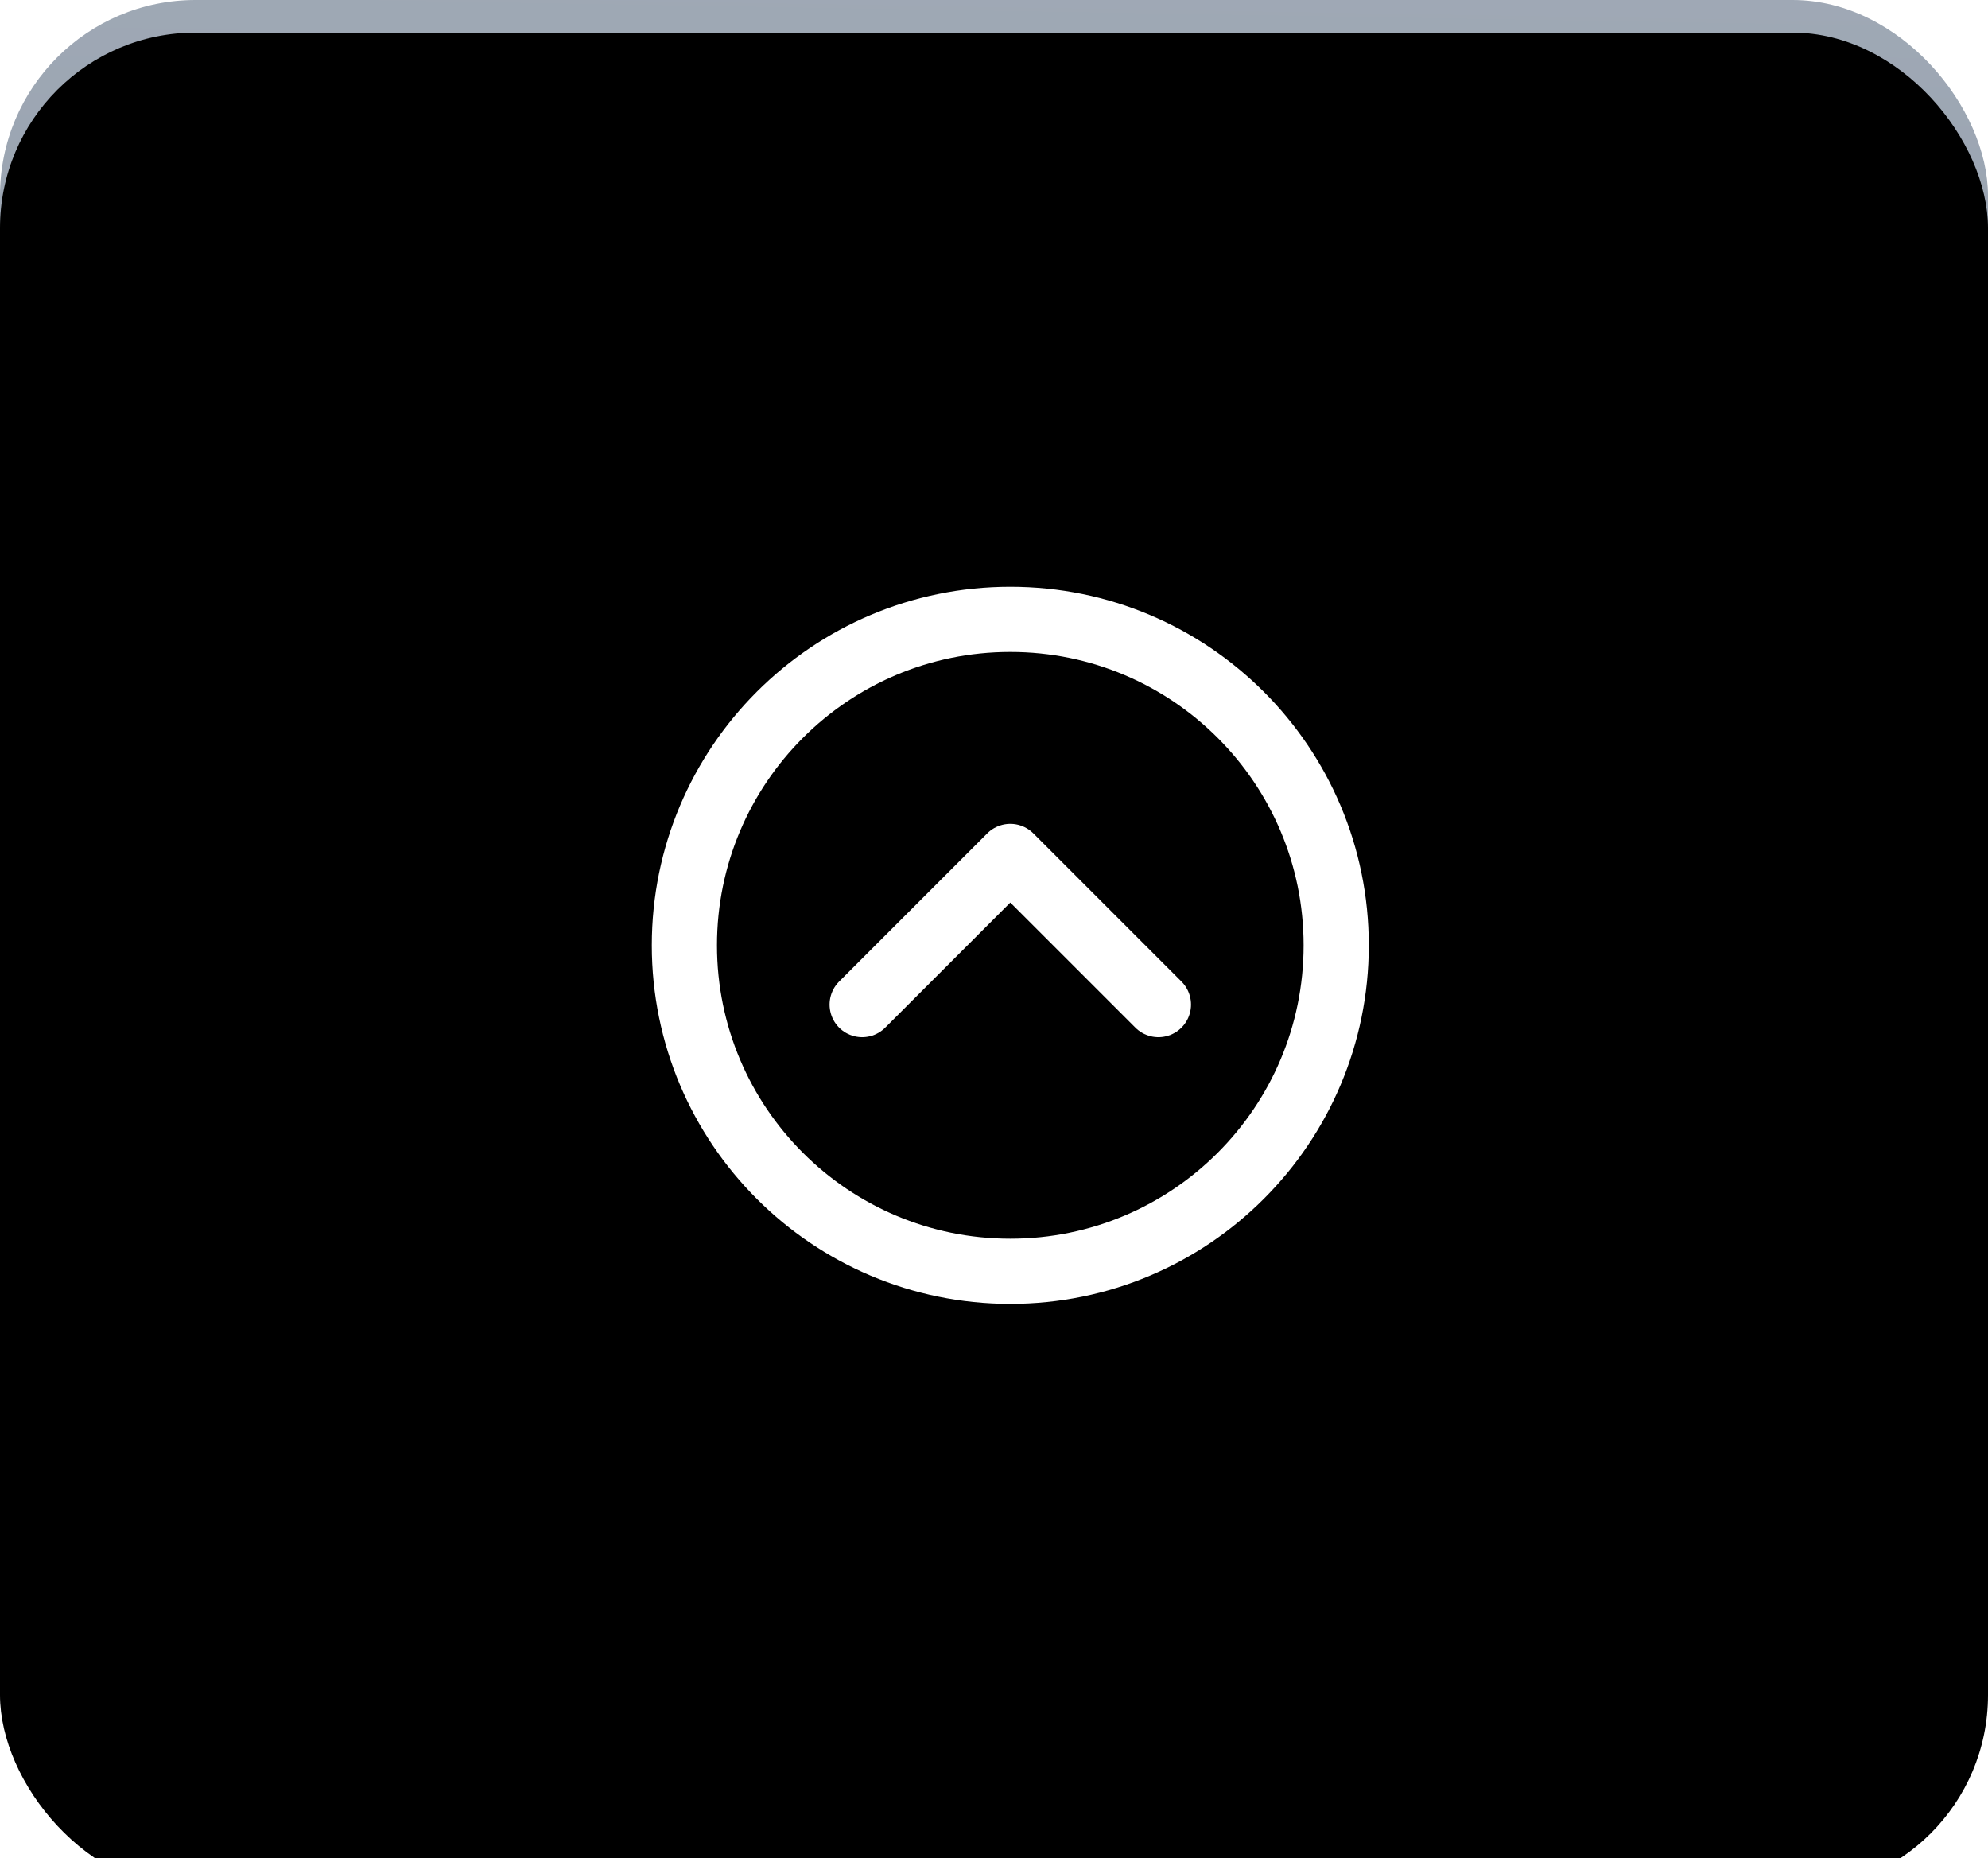 <?xml version="1.0" encoding="UTF-8"?>
<svg width="61px" height="57px" viewBox="0 0 61 57" version="1.1" xmlns="http://www.w3.org/2000/svg" xmlns:xlink="http://www.w3.org/1999/xlink">
    <!-- Generator: Sketch 50.2 (55047) - http://www.bohemiancoding.com/sketch -->
    <title>d8</title>
    <desc>Created with Sketch.</desc>
    <defs>
        <linearGradient x1="4.116%" y1="-147.576%" x2="0.55%" y2="50%" id="linearGradient-1">
            <stop stop-color="#CCD1D9" offset="0%"></stop>
            <stop stop-color="#8F9AA8" offset="100%"></stop>
        </linearGradient>
        <rect id="path-2" x="0" y="0" width="61" height="57" rx="6"></rect>
        <filter x="-3.3%" y="-3.5%" width="106.6%" height="107.0%" filterUnits="objectBoundingBox" id="filter-3">
            <feGaussianBlur stdDeviation="1.5" in="SourceAlpha" result="shadowBlurInner1"></feGaussianBlur>
            <feOffset dx="0" dy="1" in="shadowBlurInner1" result="shadowOffsetInner1"></feOffset>
            <feComposite in="shadowOffsetInner1" in2="SourceAlpha" operator="arithmetic" k2="-1" k3="1" result="shadowInnerInner1"></feComposite>
            <feColorMatrix values="0 0 0 0 0   0 0 0 0 0   0 0 0 0 0  0 0 0 0.5 0" type="matrix" in="shadowInnerInner1"></feColorMatrix>
        </filter>
    </defs>
    <g id="Page-1" stroke="none" stroke-width="1" fill="none" fill-rule="evenodd">
        <g id="Rectangle-14-Copy-14">
            <use fill="url(#linearGradient-1)" fill-rule="evenodd" xlink:href="#path-2"></use>
            <use fill="black" fill-opacity="1" filter="url(#filter-3)" xlink:href="#path-2"></use>
        </g>
        <g id="Group" transform="translate(21, 19)" stroke="#FFFFFF" stroke-width="2">
            <g id="Shape">
                <path d="M20,10 C20,15.523 15.523,20 10,20 C4.477,20 0,15.523 0,10 C0,4.477 4.477,0 10,0 C15.523,0 20,4.477 20,10 Z"></path>
                <polyline stroke-linecap="round" stroke-linejoin="round" points="14.545 11.818 10 7.273 5.455 11.818"></polyline>
            </g>
        </g>
    </g>
</svg>